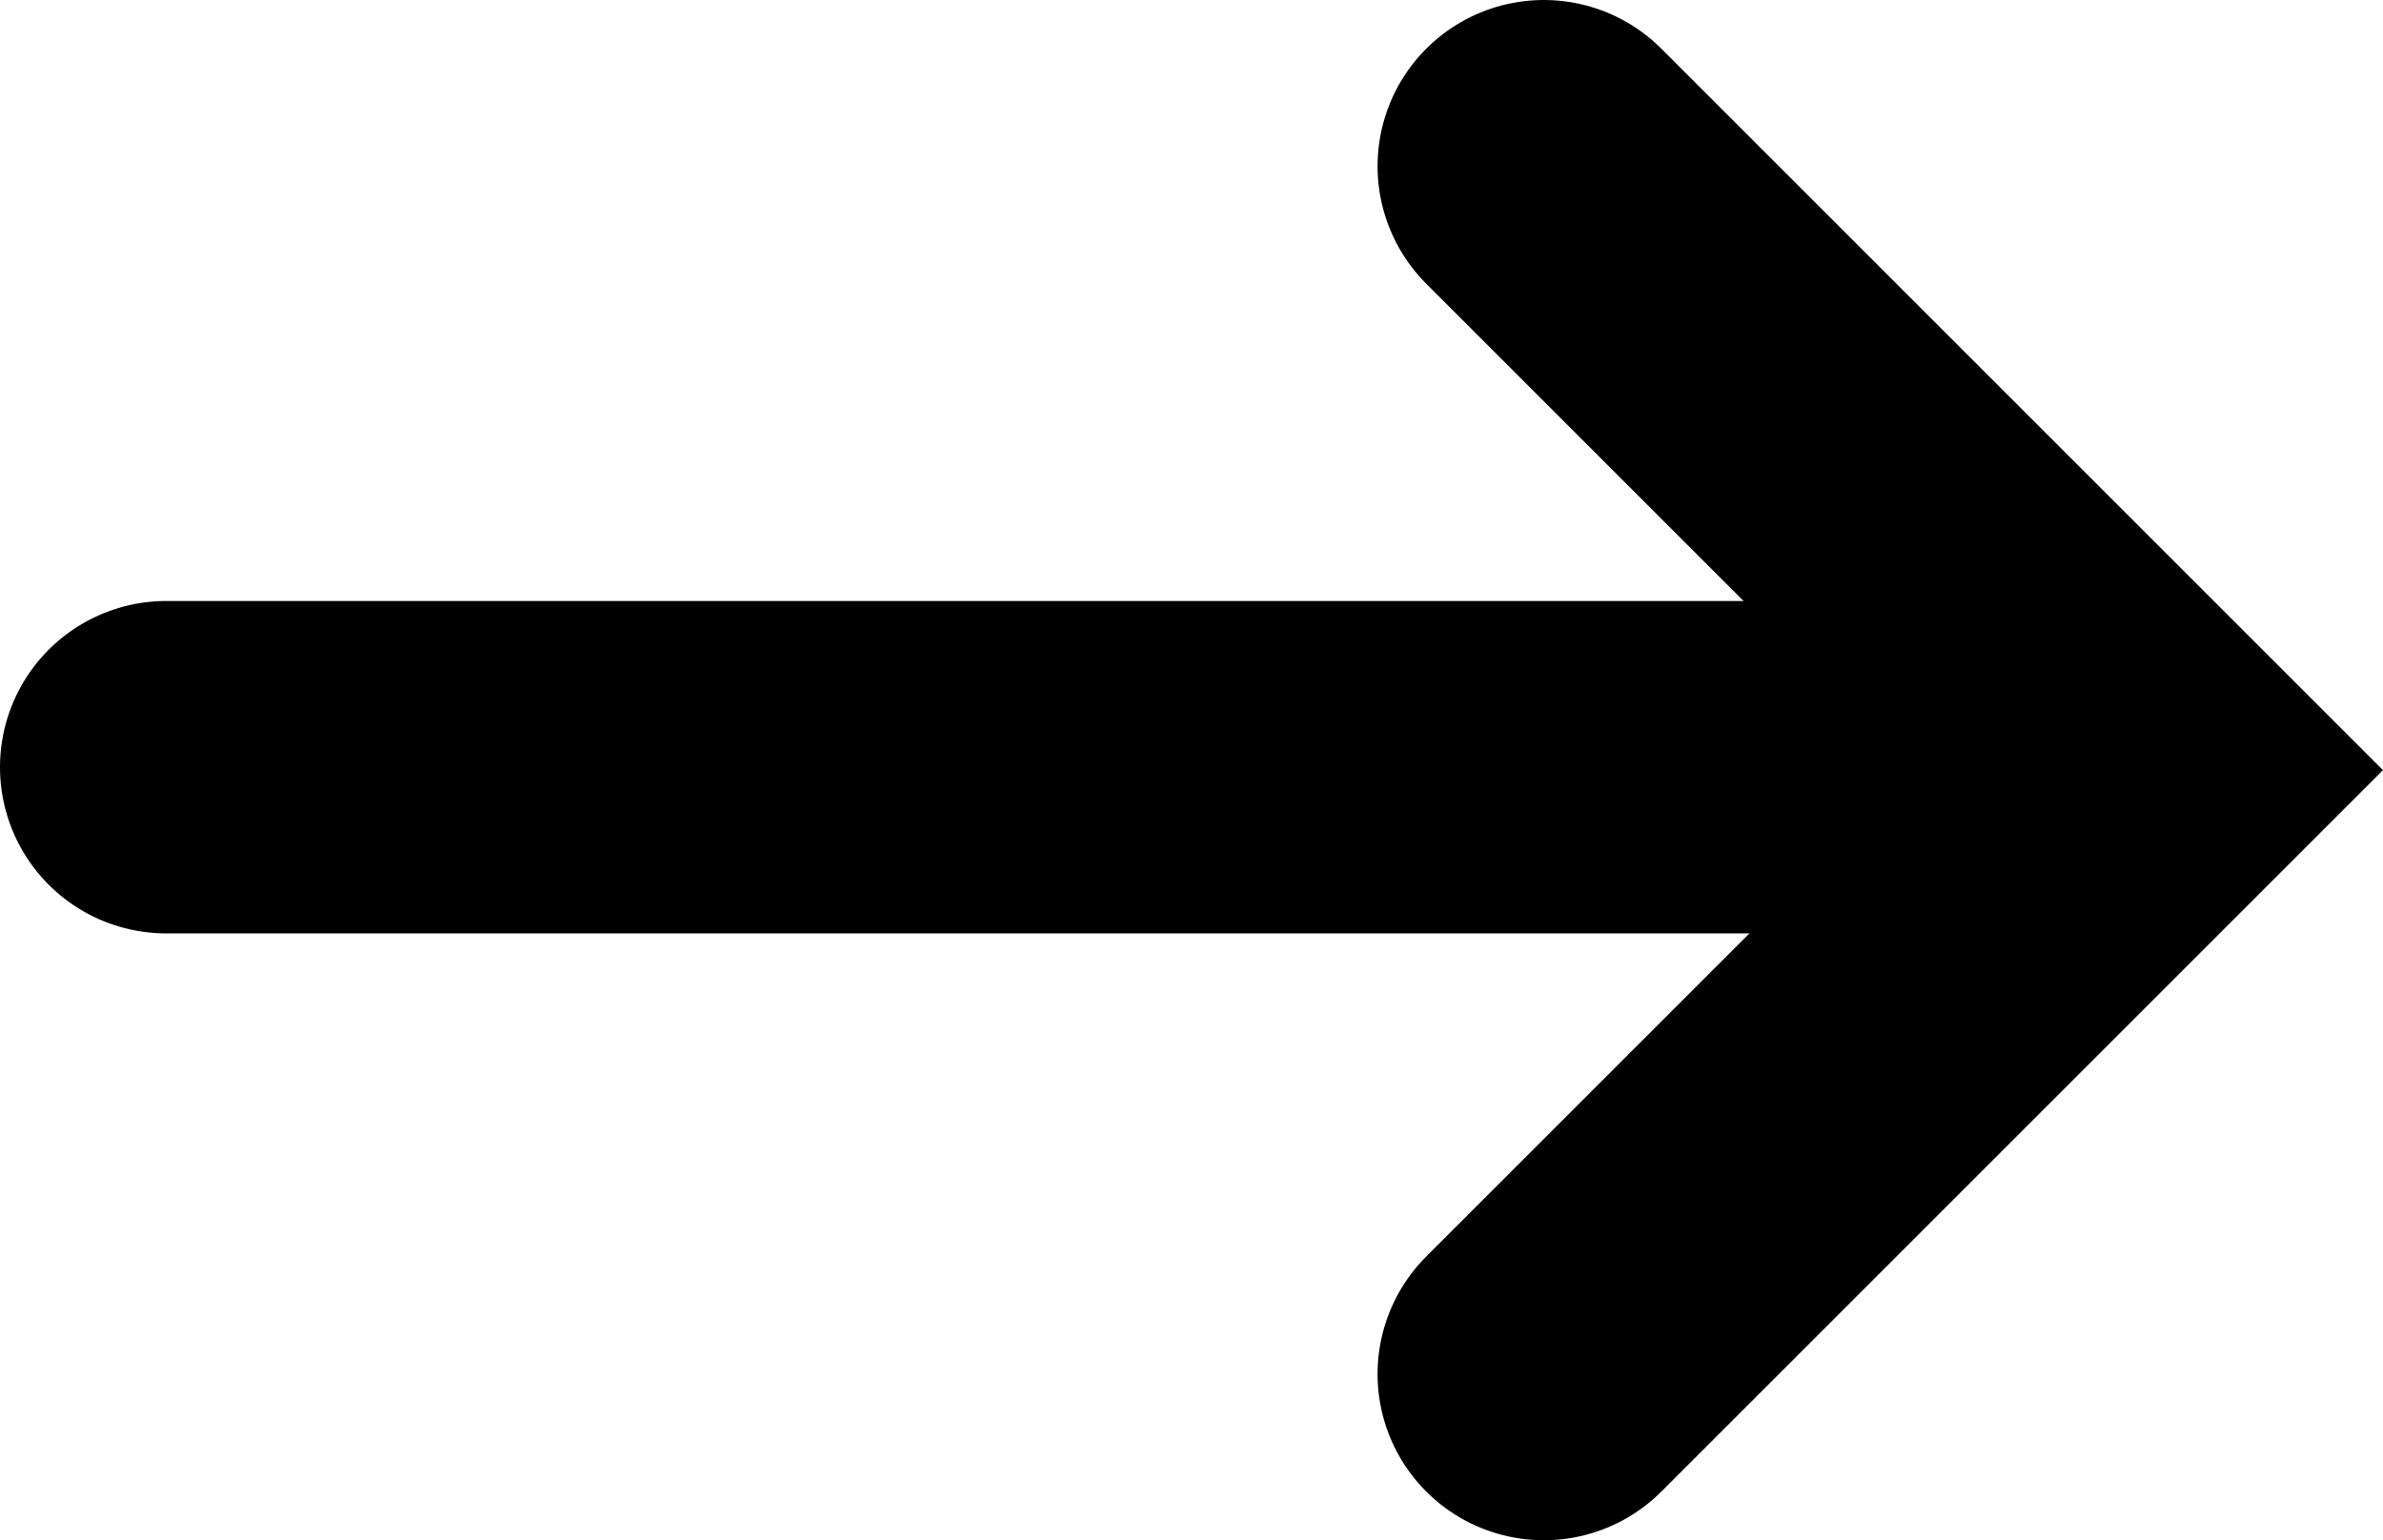 <svg version="1.1" xmlns="http://www.w3.org/2000/svg" xmlns:xlink="http://www.w3.org/1999/xlink" width="17.918" height="11.584" viewBox="0,0,17.918,11.584"><g transform="translate(-234.8,-174.108)"><g data-paper-data="{&quot;isPaintingLayer&quot;:true}" fill="none" fill-rule="nonzero" stroke="#000000" stroke-width="2.5" stroke-linecap="round" stroke-linejoin="miter" stroke-miterlimit="10" stroke-dasharray="" stroke-dashoffset="0" style="mix-blend-mode: normal"><path d="M246.408,175.358l4.542,4.542l-4.542,4.542"/><path d="M249.845,179.878h-13.795"/></g></g></svg>